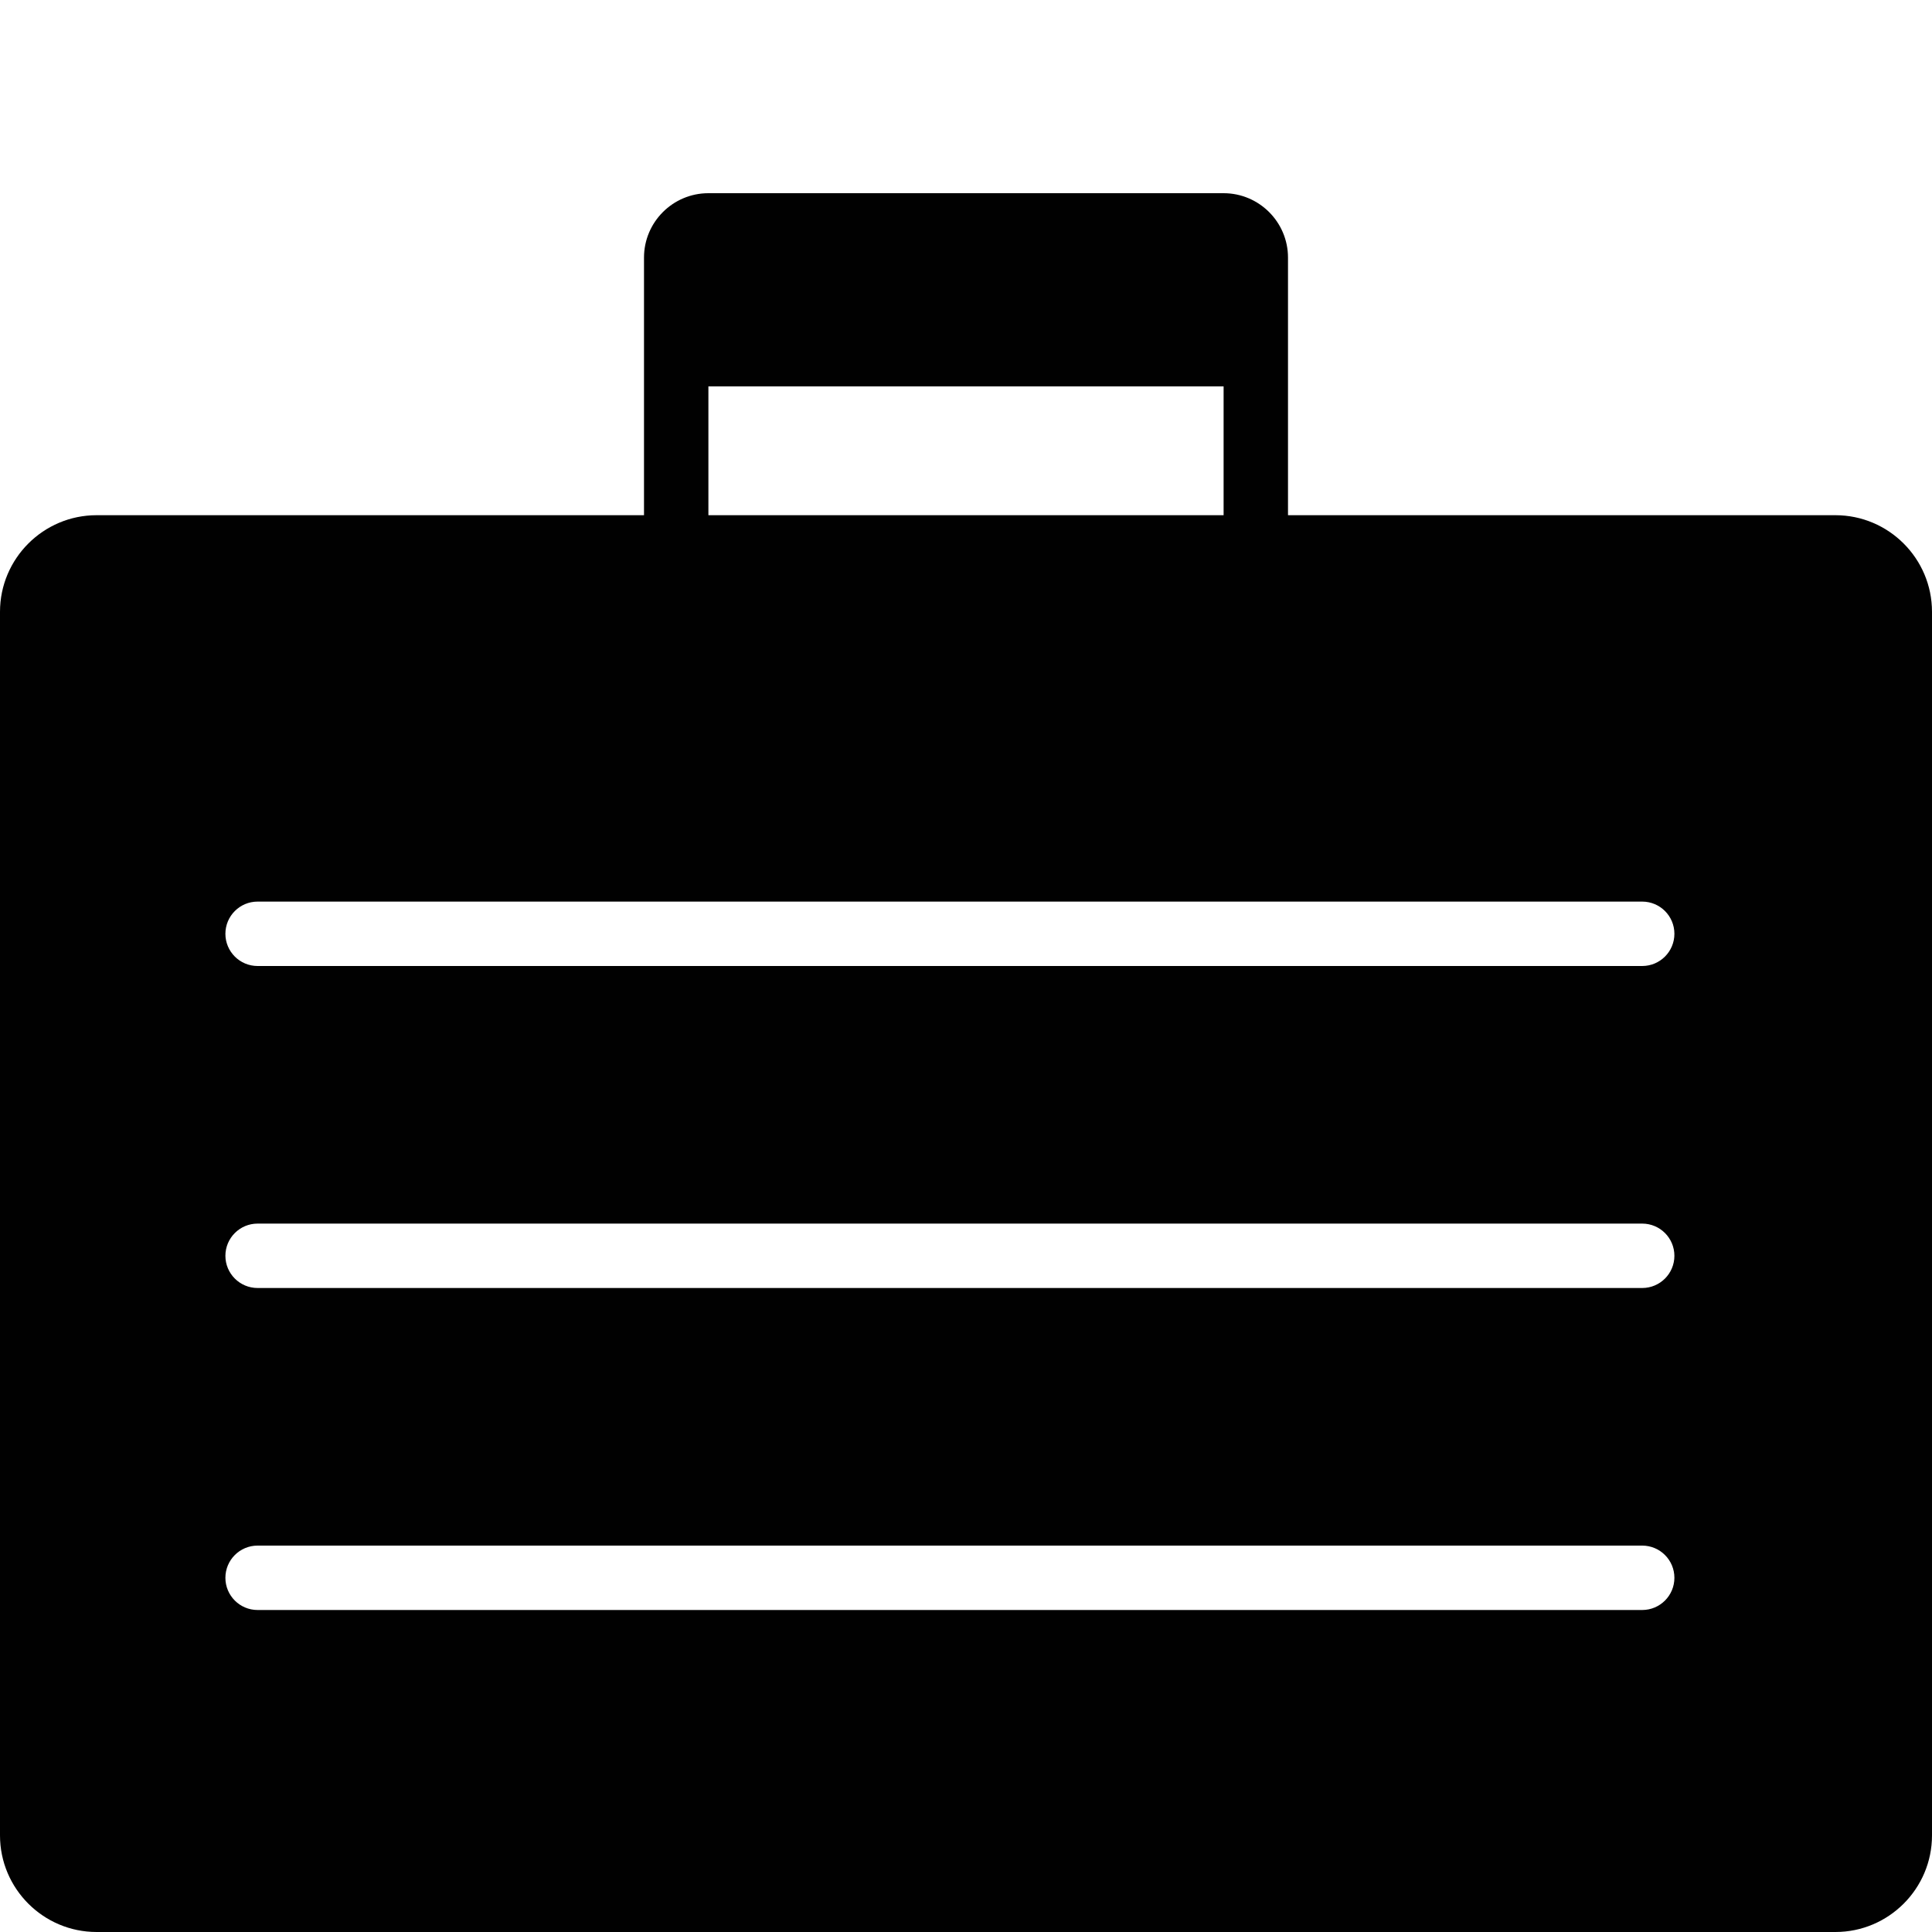 <?xml version="1.0" encoding="utf-8"?>
<!-- Generator: Adobe Illustrator 17.0.0, SVG Export Plug-In . SVG Version: 6.00 Build 0)  -->
<!DOCTYPE svg PUBLIC "-//W3C//DTD SVG 1.1//EN" "http://www.w3.org/Graphics/SVG/1.1/DTD/svg11.dtd">
<svg version="1.1" id="Layer_2" xmlns="http://www.w3.org/2000/svg" xmlns:xlink="http://www.w3.org/1999/xlink" x="0px" y="0px"
	 width="60px" height="60px" viewBox="0 0 60 60" enable-background="new 0 0 60 60" xml:space="preserve">
<path fill="#010101" d="M57,16H40v-4v-1V8c0-1.103-0.898-2-2-2H22c-1.103,0-2,0.897-2,2v3v1v4H3c-1.654,0-3,1.346-3,3v38
	c0,1.654,1.346,3,3,3h54c1.654,0,3-1.346,3-3V19C60,17.346,58.654,16,57,16z M22,12h16v4H22V12z M51,50H8c-0.553,0-1-0.448-1-1
	c0-0.552,0.447-1,1-1h43c0.553,0,1,0.448,1,1C52,49.552,51.553,50,51,50z M51,40H8c-0.553,0-1-0.448-1-1c0-0.552,0.447-1,1-1h43
	c0.553,0,1,0.448,1,1C52,39.552,51.553,40,51,40z M51,30H8c-0.553,0-1-0.448-1-1c0-0.552,0.447-1,1-1h43c0.553,0,1,0.448,1,1
	C52,29.552,51.553,30,51,30z"/>
</svg>
